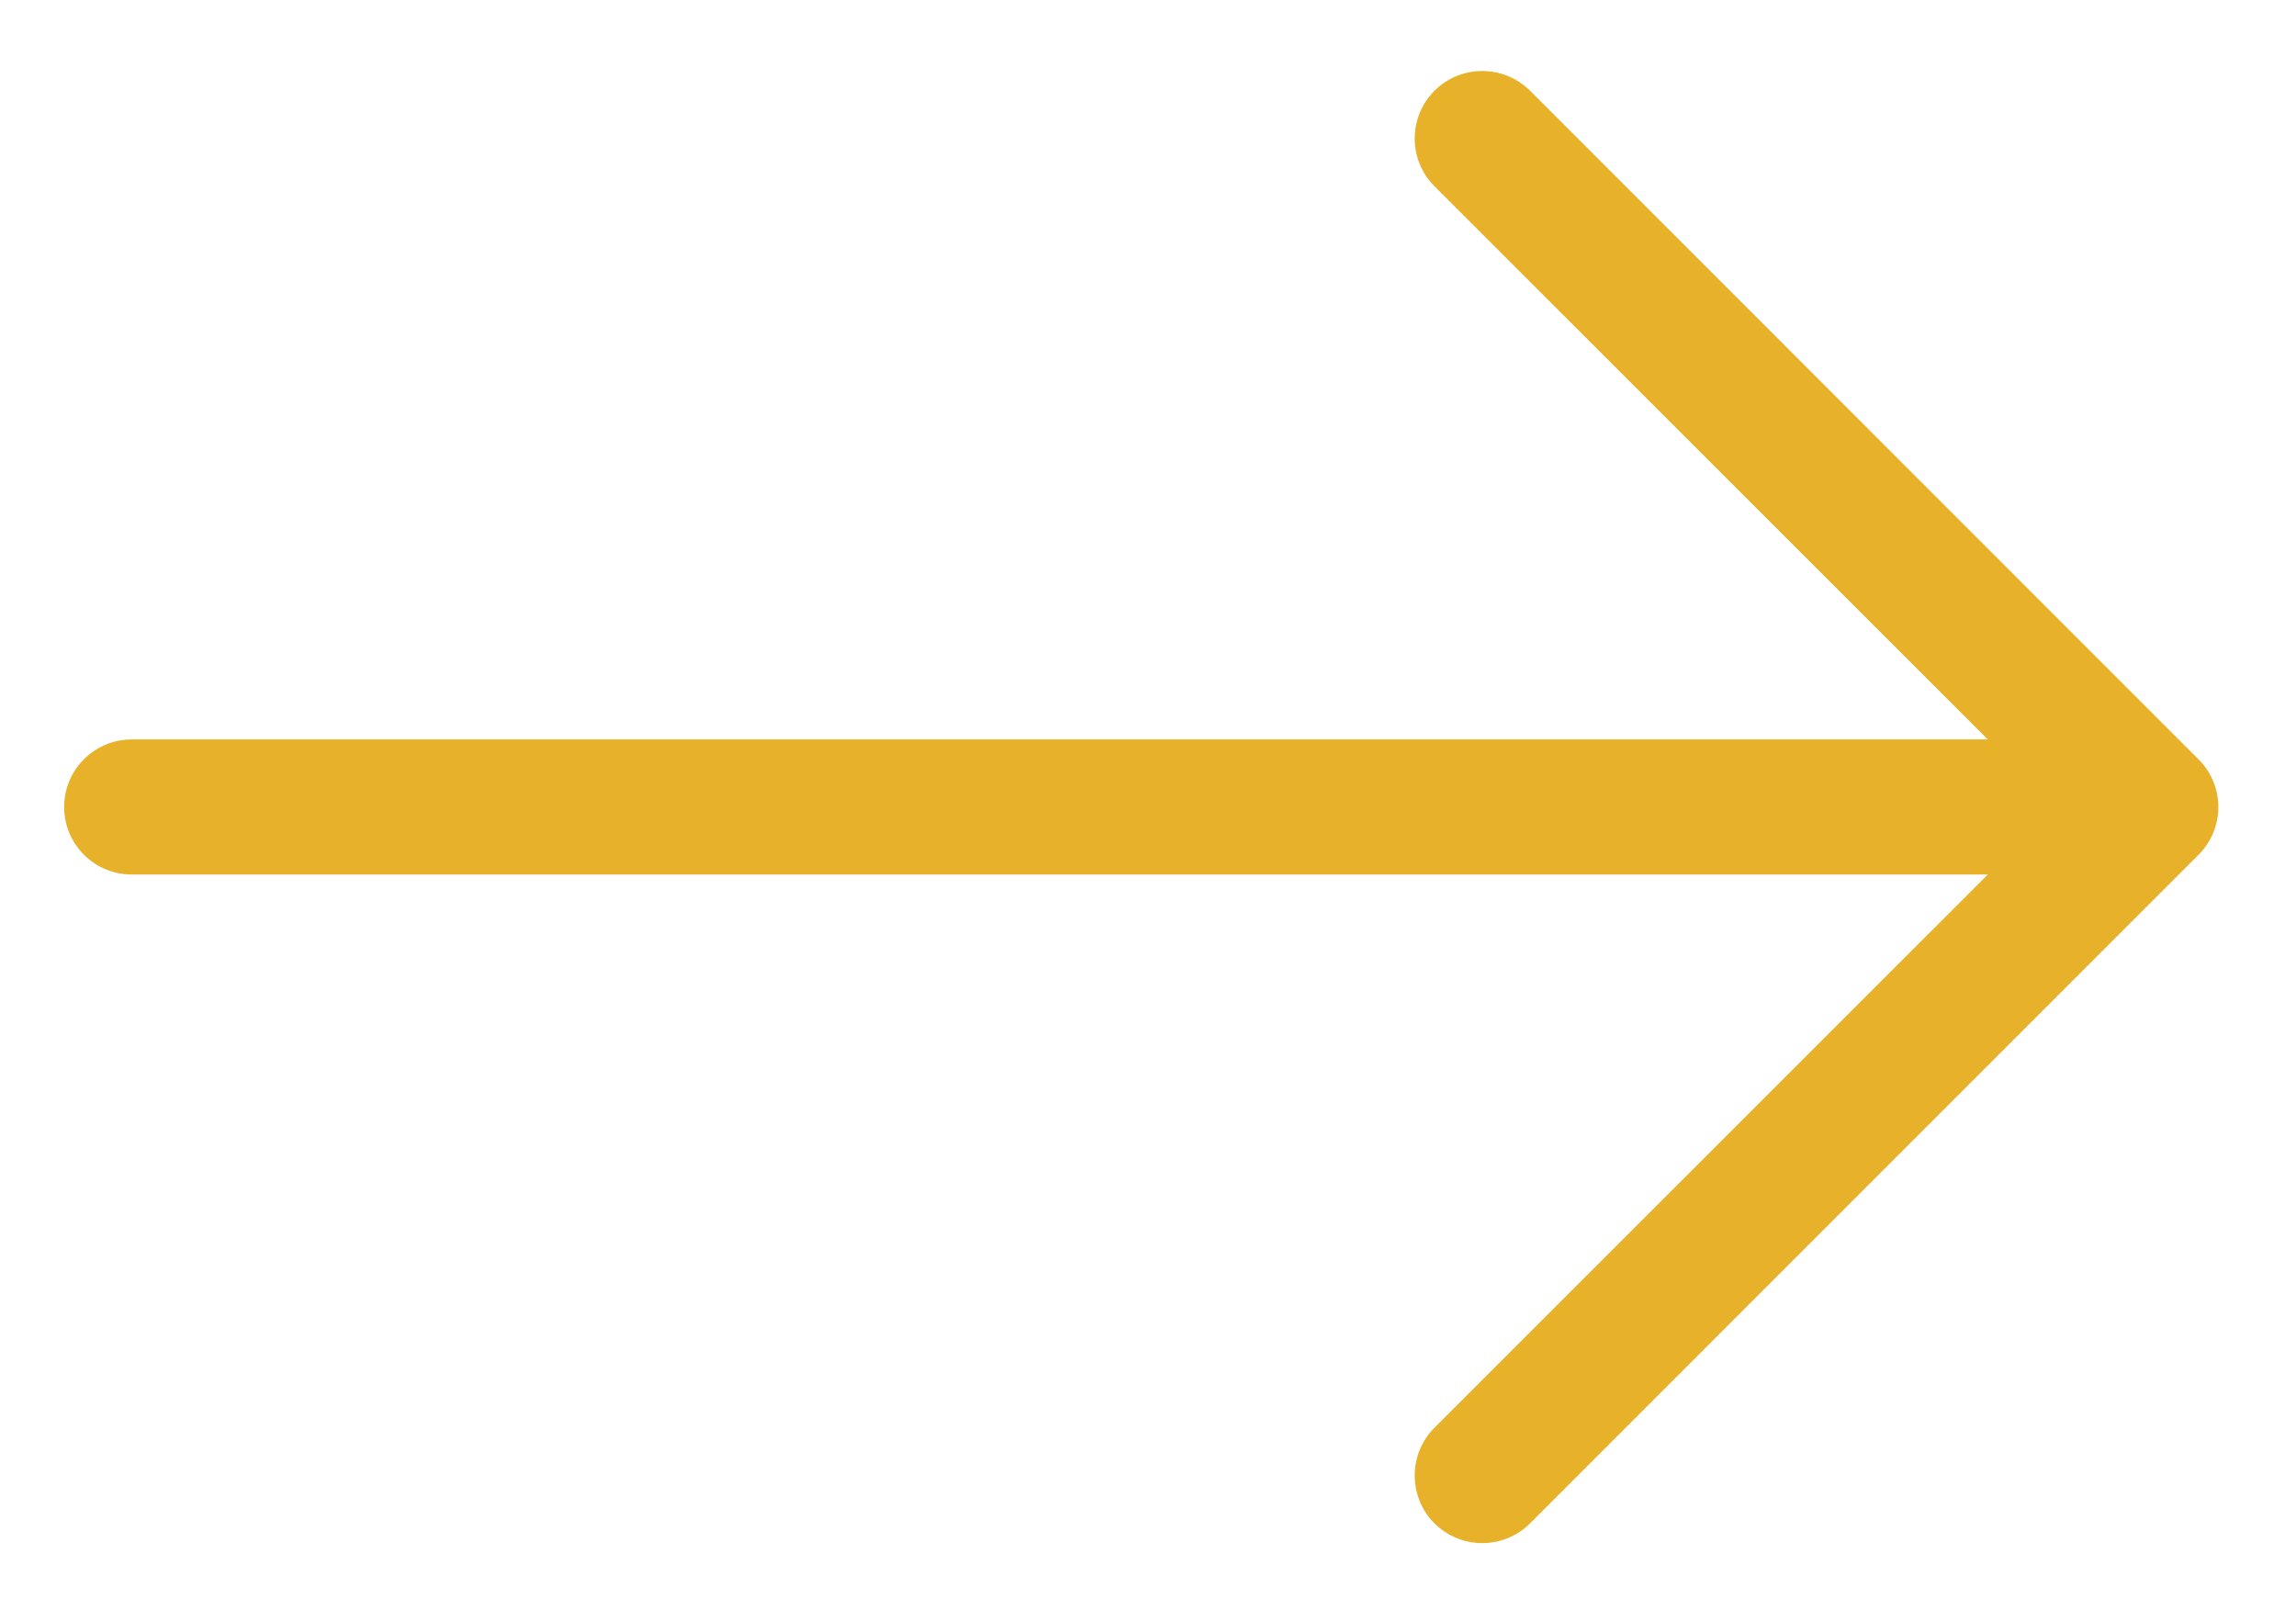 
<svg width="17px" height="12px" viewBox="0 10 17 12" version="1.1" xmlns="http://www.w3.org/2000/svg" xmlns:xlink="http://www.w3.org/1999/xlink">
    <!-- Generator: Sketch 3.8.3 (29802) - http://www.bohemiancoding.com/sketch -->
    <desc>Created with Sketch.</desc>
    <defs></defs>
    <path d="M7.95,8.5 C7.95,8.224 8.174,8 8.45,8 C8.726,8 8.95,8.224 8.95,8.5 L8.95,17.928 L8.95,22.243 L13.046,18.146 C13.241,17.951 13.558,17.951 13.753,18.146 C13.948,18.342 13.948,18.658 13.753,18.854 L8.803,23.803 C8.608,23.999 8.291,23.999 8.096,23.803 L3.146,18.854 C2.951,18.658 2.951,18.342 3.146,18.146 C3.342,17.951 3.658,17.951 3.854,18.146 L7.95,22.243 L7.95,8.5 Z" id="Combined-Shape-Copy" stroke="none" fill="#E8B12A" fill-rule="evenodd" transform="translate(8.45, 15.975) rotate(-90) translate(-8.45, -15.975) "></path>
</svg>